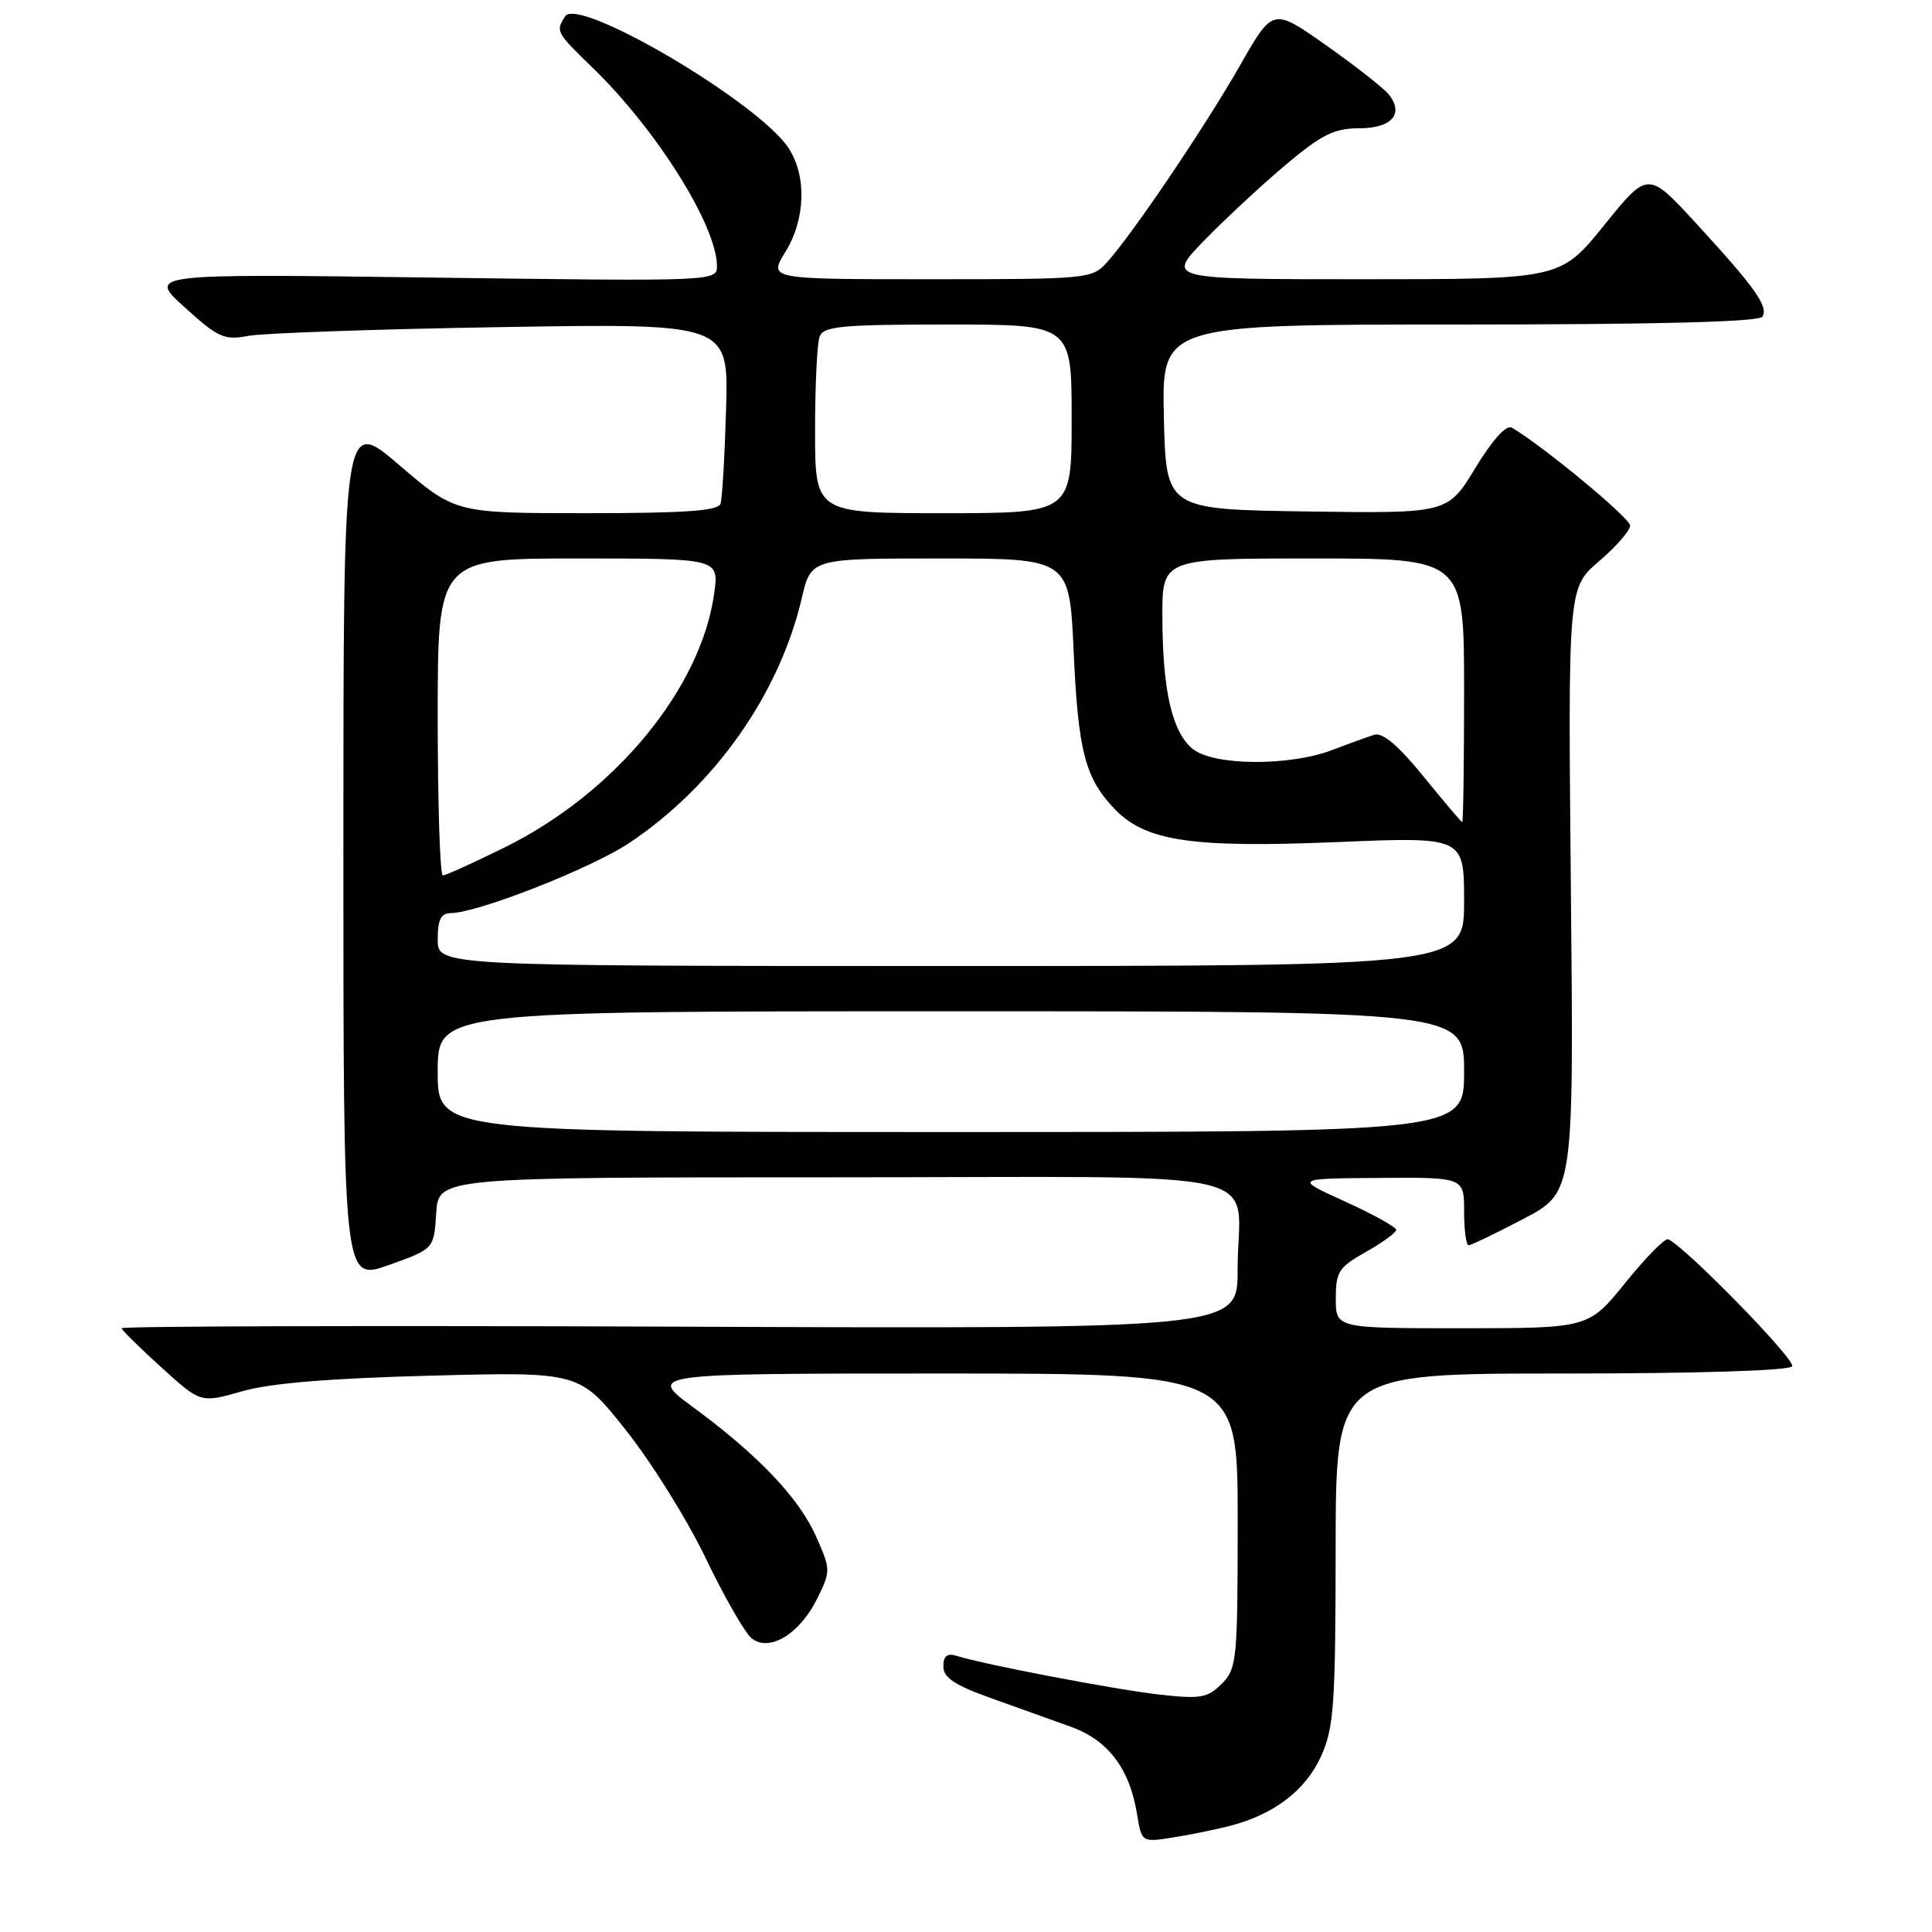 <?xml version="1.0" encoding="UTF-8" standalone="no"?>
<!DOCTYPE svg PUBLIC "-//W3C//DTD SVG 1.1//EN" "http://www.w3.org/Graphics/SVG/1.1/DTD/svg11.dtd" >
<svg xmlns="http://www.w3.org/2000/svg" xmlns:xlink="http://www.w3.org/1999/xlink" version="1.1" viewBox="0 0 256 256">
 <g >
 <path fill="currentColor"
d=" M 163.00 241.93 C 168.82 240.42 172.99 237.24 175.04 232.73 C 176.75 228.95 176.96 226.01 176.98 205.25 C 177.00 182.00 177.00 182.00 206.94 182.00 C 224.95 182.00 237.12 181.62 237.47 181.04 C 237.99 180.21 223.12 165.00 221.03 164.21 C 220.60 164.05 218.06 166.64 215.38 169.96 C 210.50 175.99 210.50 175.99 193.75 176.00 C 177.00 176.00 177.00 176.00 177.00 172.06 C 177.00 168.51 177.39 167.91 181.00 165.88 C 183.20 164.64 185.00 163.33 185.00 162.96 C 185.00 162.59 181.96 160.91 178.25 159.22 C 171.50 156.16 171.50 156.16 182.75 156.08 C 194.00 156.00 194.00 156.00 194.00 160.50 C 194.00 162.97 194.27 165.00 194.60 165.00 C 194.94 165.00 198.21 163.42 201.88 161.50 C 208.54 157.99 208.54 157.99 208.15 117.94 C 207.77 77.89 207.77 77.89 211.88 74.37 C 214.15 72.43 216.00 70.30 216.00 69.64 C 216.00 68.65 204.47 59.10 200.33 56.67 C 199.60 56.24 197.79 58.24 195.49 62.01 C 191.83 68.04 191.83 68.04 173.16 67.77 C 154.50 67.50 154.50 67.50 154.22 55.25 C 153.94 43.00 153.94 43.00 193.41 43.00 C 219.75 43.00 233.10 42.65 233.53 41.96 C 234.35 40.62 232.58 38.12 224.73 29.58 C 218.36 22.66 218.36 22.66 212.57 29.83 C 206.77 37.00 206.77 37.00 180.67 37.00 C 154.58 37.00 154.58 37.00 159.54 31.89 C 162.27 29.08 167.11 24.58 170.30 21.89 C 175.12 17.83 176.78 17.00 180.08 17.00 C 184.46 17.00 186.12 15.05 183.95 12.44 C 183.25 11.60 179.53 8.69 175.67 5.97 C 168.66 1.03 168.66 1.03 164.32 8.65 C 159.69 16.77 150.06 31.02 146.69 34.75 C 144.70 36.95 144.17 37.00 123.24 37.00 C 101.84 37.00 101.84 37.00 104.05 33.41 C 106.74 29.06 106.92 23.34 104.48 19.61 C 100.51 13.56 76.59 -0.54 74.88 2.17 C 73.61 4.17 73.65 4.24 78.59 9.04 C 87.07 17.28 95.00 29.95 95.00 35.27 C 95.00 37.27 94.63 37.28 57.28 36.78 C 19.56 36.27 19.56 36.27 24.47 40.72 C 28.92 44.76 29.72 45.11 32.94 44.50 C 34.90 44.14 50.01 43.61 66.52 43.34 C 96.54 42.85 96.54 42.85 96.21 54.17 C 96.03 60.40 95.70 66.06 95.47 66.75 C 95.17 67.69 90.71 68.00 77.71 68.00 C 60.35 68.00 60.35 68.00 52.92 61.64 C 45.50 55.28 45.50 55.28 45.50 112.52 C 45.50 169.76 45.50 169.76 51.50 167.63 C 57.50 165.49 57.50 165.49 57.80 160.75 C 58.11 156.00 58.11 156.00 110.44 156.00 C 170.71 156.00 163.96 154.45 163.99 168.29 C 164.00 176.08 164.00 176.08 90.00 175.79 C 49.30 175.63 16.05 175.72 16.11 176.00 C 16.17 176.28 18.55 178.62 21.41 181.21 C 26.60 185.92 26.60 185.92 32.05 184.36 C 35.80 183.28 43.65 182.63 57.15 182.28 C 76.79 181.77 76.79 181.77 82.93 189.50 C 86.31 193.75 91.07 201.38 93.51 206.47 C 95.95 211.55 98.68 216.32 99.57 217.06 C 101.90 218.99 105.99 216.52 108.31 211.77 C 110.08 208.18 110.07 207.96 108.16 203.64 C 105.89 198.51 100.53 192.86 91.88 186.49 C 85.78 182.00 85.78 182.00 124.89 182.00 C 164.00 182.00 164.00 182.00 164.00 201.50 C 164.00 220.02 163.89 221.11 161.88 223.12 C 160.01 224.99 159.07 225.15 153.63 224.54 C 147.80 223.88 130.48 220.58 126.75 219.41 C 125.50 219.02 125.00 219.42 125.00 220.81 C 125.00 222.29 126.49 223.29 131.25 224.99 C 134.69 226.22 139.47 227.94 141.88 228.80 C 146.81 230.57 149.67 234.32 150.65 240.31 C 151.28 244.13 151.28 244.13 155.39 243.48 C 157.65 243.13 161.07 242.43 163.00 241.93 Z  M 58.00 142.00 C 58.00 134.00 58.00 134.00 126.00 134.00 C 194.00 134.00 194.00 134.00 194.00 142.00 C 194.00 150.00 194.00 150.00 126.00 150.00 C 58.00 150.00 58.00 150.00 58.00 142.00 Z  M 58.00 124.50 C 58.00 121.84 58.42 121.00 59.75 120.99 C 63.30 120.96 78.33 115.06 83.33 111.73 C 94.66 104.19 103.26 92.01 106.24 79.25 C 107.47 74.00 107.47 74.00 124.59 74.00 C 141.71 74.00 141.71 74.00 142.26 86.25 C 142.86 99.55 143.77 103.08 147.68 107.18 C 151.77 111.47 157.90 112.38 177.17 111.58 C 194.00 110.88 194.00 110.88 194.00 119.44 C 194.00 128.00 194.00 128.00 126.00 128.00 C 58.00 128.00 58.00 128.00 58.00 124.50 Z  M 58.00 95.00 C 58.00 74.00 58.00 74.00 76.64 74.00 C 95.27 74.00 95.27 74.00 94.64 78.59 C 92.91 91.20 81.50 105.06 66.90 112.27 C 62.75 114.32 59.05 116.00 58.68 116.00 C 58.30 116.00 58.00 106.55 58.00 95.00 Z  M 188.60 102.86 C 185.30 98.80 183.19 97.01 182.10 97.36 C 181.22 97.64 178.70 98.55 176.50 99.39 C 170.82 101.55 160.81 101.47 158.06 99.25 C 155.31 97.02 154.05 91.56 154.02 81.75 C 154.00 74.00 154.00 74.00 174.00 74.00 C 194.00 74.00 194.00 74.00 194.00 91.50 C 194.00 101.12 193.89 108.97 193.75 108.94 C 193.61 108.91 191.30 106.18 188.60 102.86 Z  M 108.00 57.08 C 108.00 51.08 108.27 45.45 108.61 44.58 C 109.13 43.23 111.58 43.00 125.61 43.00 C 142.00 43.00 142.00 43.00 142.00 55.50 C 142.00 68.00 142.00 68.00 125.00 68.00 C 108.00 68.00 108.00 68.00 108.00 57.08 Z "/>
</g>
</svg>